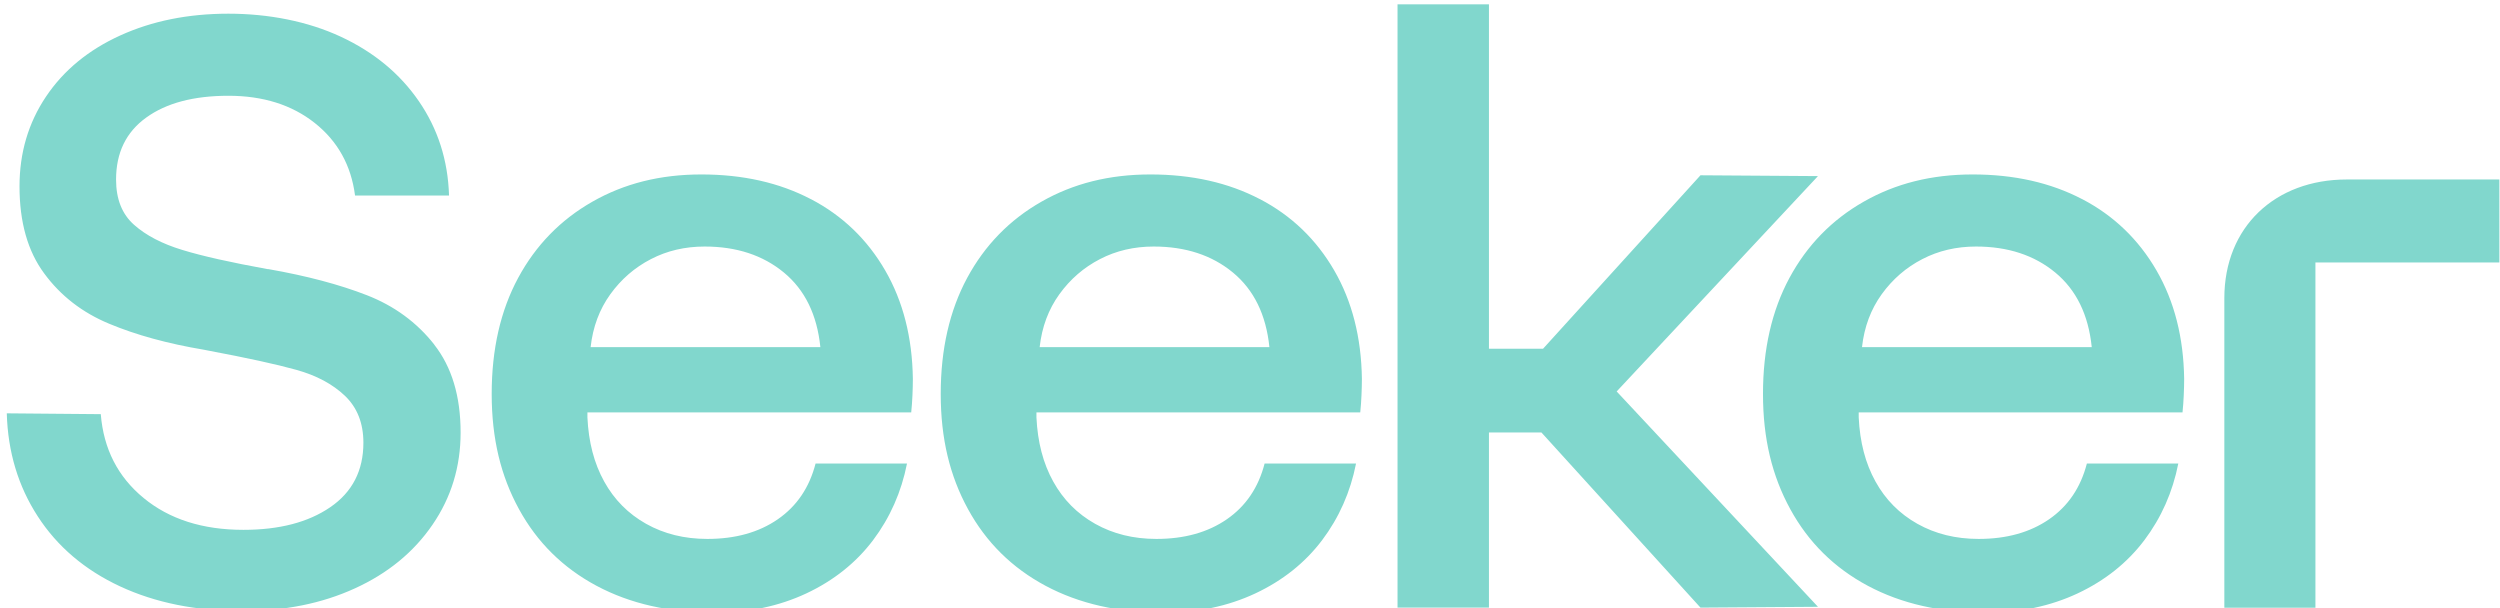 <svg width="337" height="82" viewBox="0 0 337 82" fill="none" xmlns="http://www.w3.org/2000/svg">
<path d="M109.304 26.844C105.047 24.618 100.122 23.516 94.55 23.516C88.978 23.516 84.142 24.741 79.852 27.189C75.551 29.638 72.219 33.066 69.846 37.463C67.472 41.871 66.28 47.08 66.28 53.102C66.28 59.123 67.506 64.154 69.957 68.629C72.409 73.115 75.896 76.554 80.421 78.969C84.945 81.385 90.26 82.587 96.367 82.587C100.891 82.587 105.002 81.719 108.691 79.993C112.379 78.257 115.377 75.875 117.683 72.825C119.979 69.775 121.505 66.325 122.263 62.485H109.939C109.103 65.724 107.409 68.228 104.846 69.998C102.283 71.768 99.119 72.647 95.352 72.647C92.255 72.647 89.513 71.968 87.095 70.61C84.677 69.252 82.794 67.349 81.446 64.911C80.086 62.463 79.34 59.591 79.184 56.274V55.595H122.831C122.909 54.838 122.965 54.07 122.999 53.28C123.032 52.489 123.054 51.755 123.054 51.076C122.976 45.499 121.739 40.624 119.321 36.45C116.903 32.276 113.572 29.07 109.315 26.844H109.304ZM79.618 46.779C79.919 44.063 80.811 41.693 82.27 39.667C83.741 37.63 85.569 36.049 87.753 34.925C89.937 33.79 92.355 33.233 94.985 33.233C99.286 33.233 102.841 34.402 105.671 36.739C108.501 39.077 110.139 42.427 110.585 46.791H79.607L79.618 46.779ZM169.833 26.844C165.577 24.618 160.651 23.516 155.08 23.516C149.508 23.516 144.672 24.741 140.382 27.189C136.081 29.638 132.749 33.066 130.375 37.463C128.002 41.871 126.81 47.08 126.81 53.102C126.81 59.123 128.035 64.154 130.487 68.629C132.938 73.115 136.426 76.554 140.95 78.969C145.474 81.385 150.79 82.587 156.896 82.587C161.42 82.587 165.532 81.719 169.22 79.993C172.909 78.257 175.906 75.875 178.213 72.825C180.509 69.775 182.035 66.325 182.793 62.485H170.469C169.633 65.724 167.939 68.228 165.376 69.998C162.813 71.768 159.649 72.647 155.882 72.647C152.784 72.647 150.043 71.968 147.625 70.61C145.207 69.252 143.324 67.349 141.975 64.911C140.616 62.463 139.869 59.591 139.713 56.274V55.595H183.361C183.439 54.838 183.495 54.07 183.528 53.28C183.562 52.489 183.584 51.755 183.584 51.076C183.506 45.499 182.269 40.624 179.851 36.45C177.433 32.276 174.101 29.07 169.845 26.844H169.833ZM140.148 46.779C140.449 44.063 141.34 41.693 142.8 39.667C144.271 37.63 146.098 36.049 148.282 34.925C150.467 33.79 152.885 33.233 155.514 33.233C159.816 33.233 163.37 34.402 166.201 36.739C169.031 39.077 170.669 42.427 171.115 46.791H140.137L140.148 46.779ZM280.674 26.844C276.418 24.618 271.493 23.516 265.921 23.516C260.349 23.516 255.513 24.741 251.223 27.189C246.922 29.638 243.59 33.066 241.217 37.463C238.843 41.871 237.651 47.08 237.651 53.102C237.651 59.123 238.876 64.154 241.328 68.629C243.779 73.115 247.267 76.554 251.791 78.969C256.316 81.385 261.631 82.587 267.737 82.587C272.261 82.587 276.373 81.719 280.062 79.993C283.75 78.257 286.747 75.875 289.054 72.825C291.35 69.775 292.876 66.325 293.634 62.485H281.31C280.474 65.724 278.78 68.228 276.217 69.998C273.654 71.768 270.49 72.647 266.723 72.647C263.625 72.647 260.884 71.968 258.466 70.61C256.048 69.252 254.165 67.349 252.817 64.911C251.457 62.463 250.71 59.591 250.554 56.274V55.595H294.202C294.28 54.838 294.336 54.07 294.369 53.28C294.403 52.489 294.425 51.755 294.425 51.076C294.347 45.499 293.11 40.624 290.692 36.45C288.274 32.276 284.942 29.07 280.686 26.844H280.674ZM251 46.779C251.301 44.063 252.193 41.693 253.652 39.667C255.123 37.63 256.951 36.049 259.135 34.925C261.319 33.79 263.737 33.233 266.367 33.233C270.668 33.233 274.223 34.402 277.053 36.739C279.883 39.077 281.521 42.427 281.967 46.791H250.989L251 46.779ZM336.914 24.195V35.382H312.12V81.919H299.841V40.19C299.841 30.573 306.705 24.195 316.333 24.195H336.914ZM217.927 52.768L245.061 81.797L229.226 81.908L207.787 58.3H200.711V81.908H188.387V0.587H200.711V47.013H207.999L229.226 23.628L245.061 23.739L217.927 52.768ZM58.524 46.446C60.898 49.462 62.09 53.413 62.09 58.311C62.09 62.908 60.831 67.048 58.301 70.733C55.772 74.428 52.284 77.289 47.838 79.314C43.392 81.351 38.344 82.364 32.683 82.364C26.421 82.364 20.927 81.251 16.169 79.036C11.422 76.821 7.723 73.671 5.093 69.609C2.452 65.546 1.059 60.915 0.914 55.717L13.584 55.829C13.963 60.504 15.879 64.266 19.356 67.126C22.822 69.987 27.312 71.423 32.817 71.423C37.642 71.423 41.542 70.41 44.517 68.373C47.492 66.336 48.986 63.442 48.986 59.68C48.986 57.042 48.15 54.938 46.501 53.358C44.84 51.777 42.656 50.608 39.937 49.852C37.218 49.095 33.263 48.237 28.07 47.258L27.502 47.147C22.599 46.323 18.342 45.154 14.72 43.641C11.099 42.138 8.179 39.878 5.962 36.862C3.733 33.857 2.63 29.939 2.63 25.119C2.63 20.6 3.822 16.571 6.196 13.031C8.569 9.491 11.901 6.742 16.203 4.783C20.504 2.824 25.362 1.845 30.789 1.845C36.216 1.845 41.498 2.88 45.944 4.95C50.39 7.02 53.9 9.914 56.463 13.643C59.026 17.372 60.385 21.602 60.53 26.355H47.86C47.337 22.292 45.52 19.03 42.434 16.582C39.347 14.133 35.458 12.909 30.789 12.909C26.12 12.909 22.42 13.888 19.713 15.847C16.994 17.806 15.645 20.589 15.645 24.206C15.645 26.844 16.459 28.881 18.075 30.306C19.69 31.742 21.863 32.866 24.571 33.69C27.29 34.525 31.134 35.382 36.104 36.283H36.216C41.342 37.185 45.754 38.353 49.443 39.789C53.131 41.225 56.173 43.44 58.547 46.457L58.524 46.446Z" fill="#81D7CD"/>
</svg>
